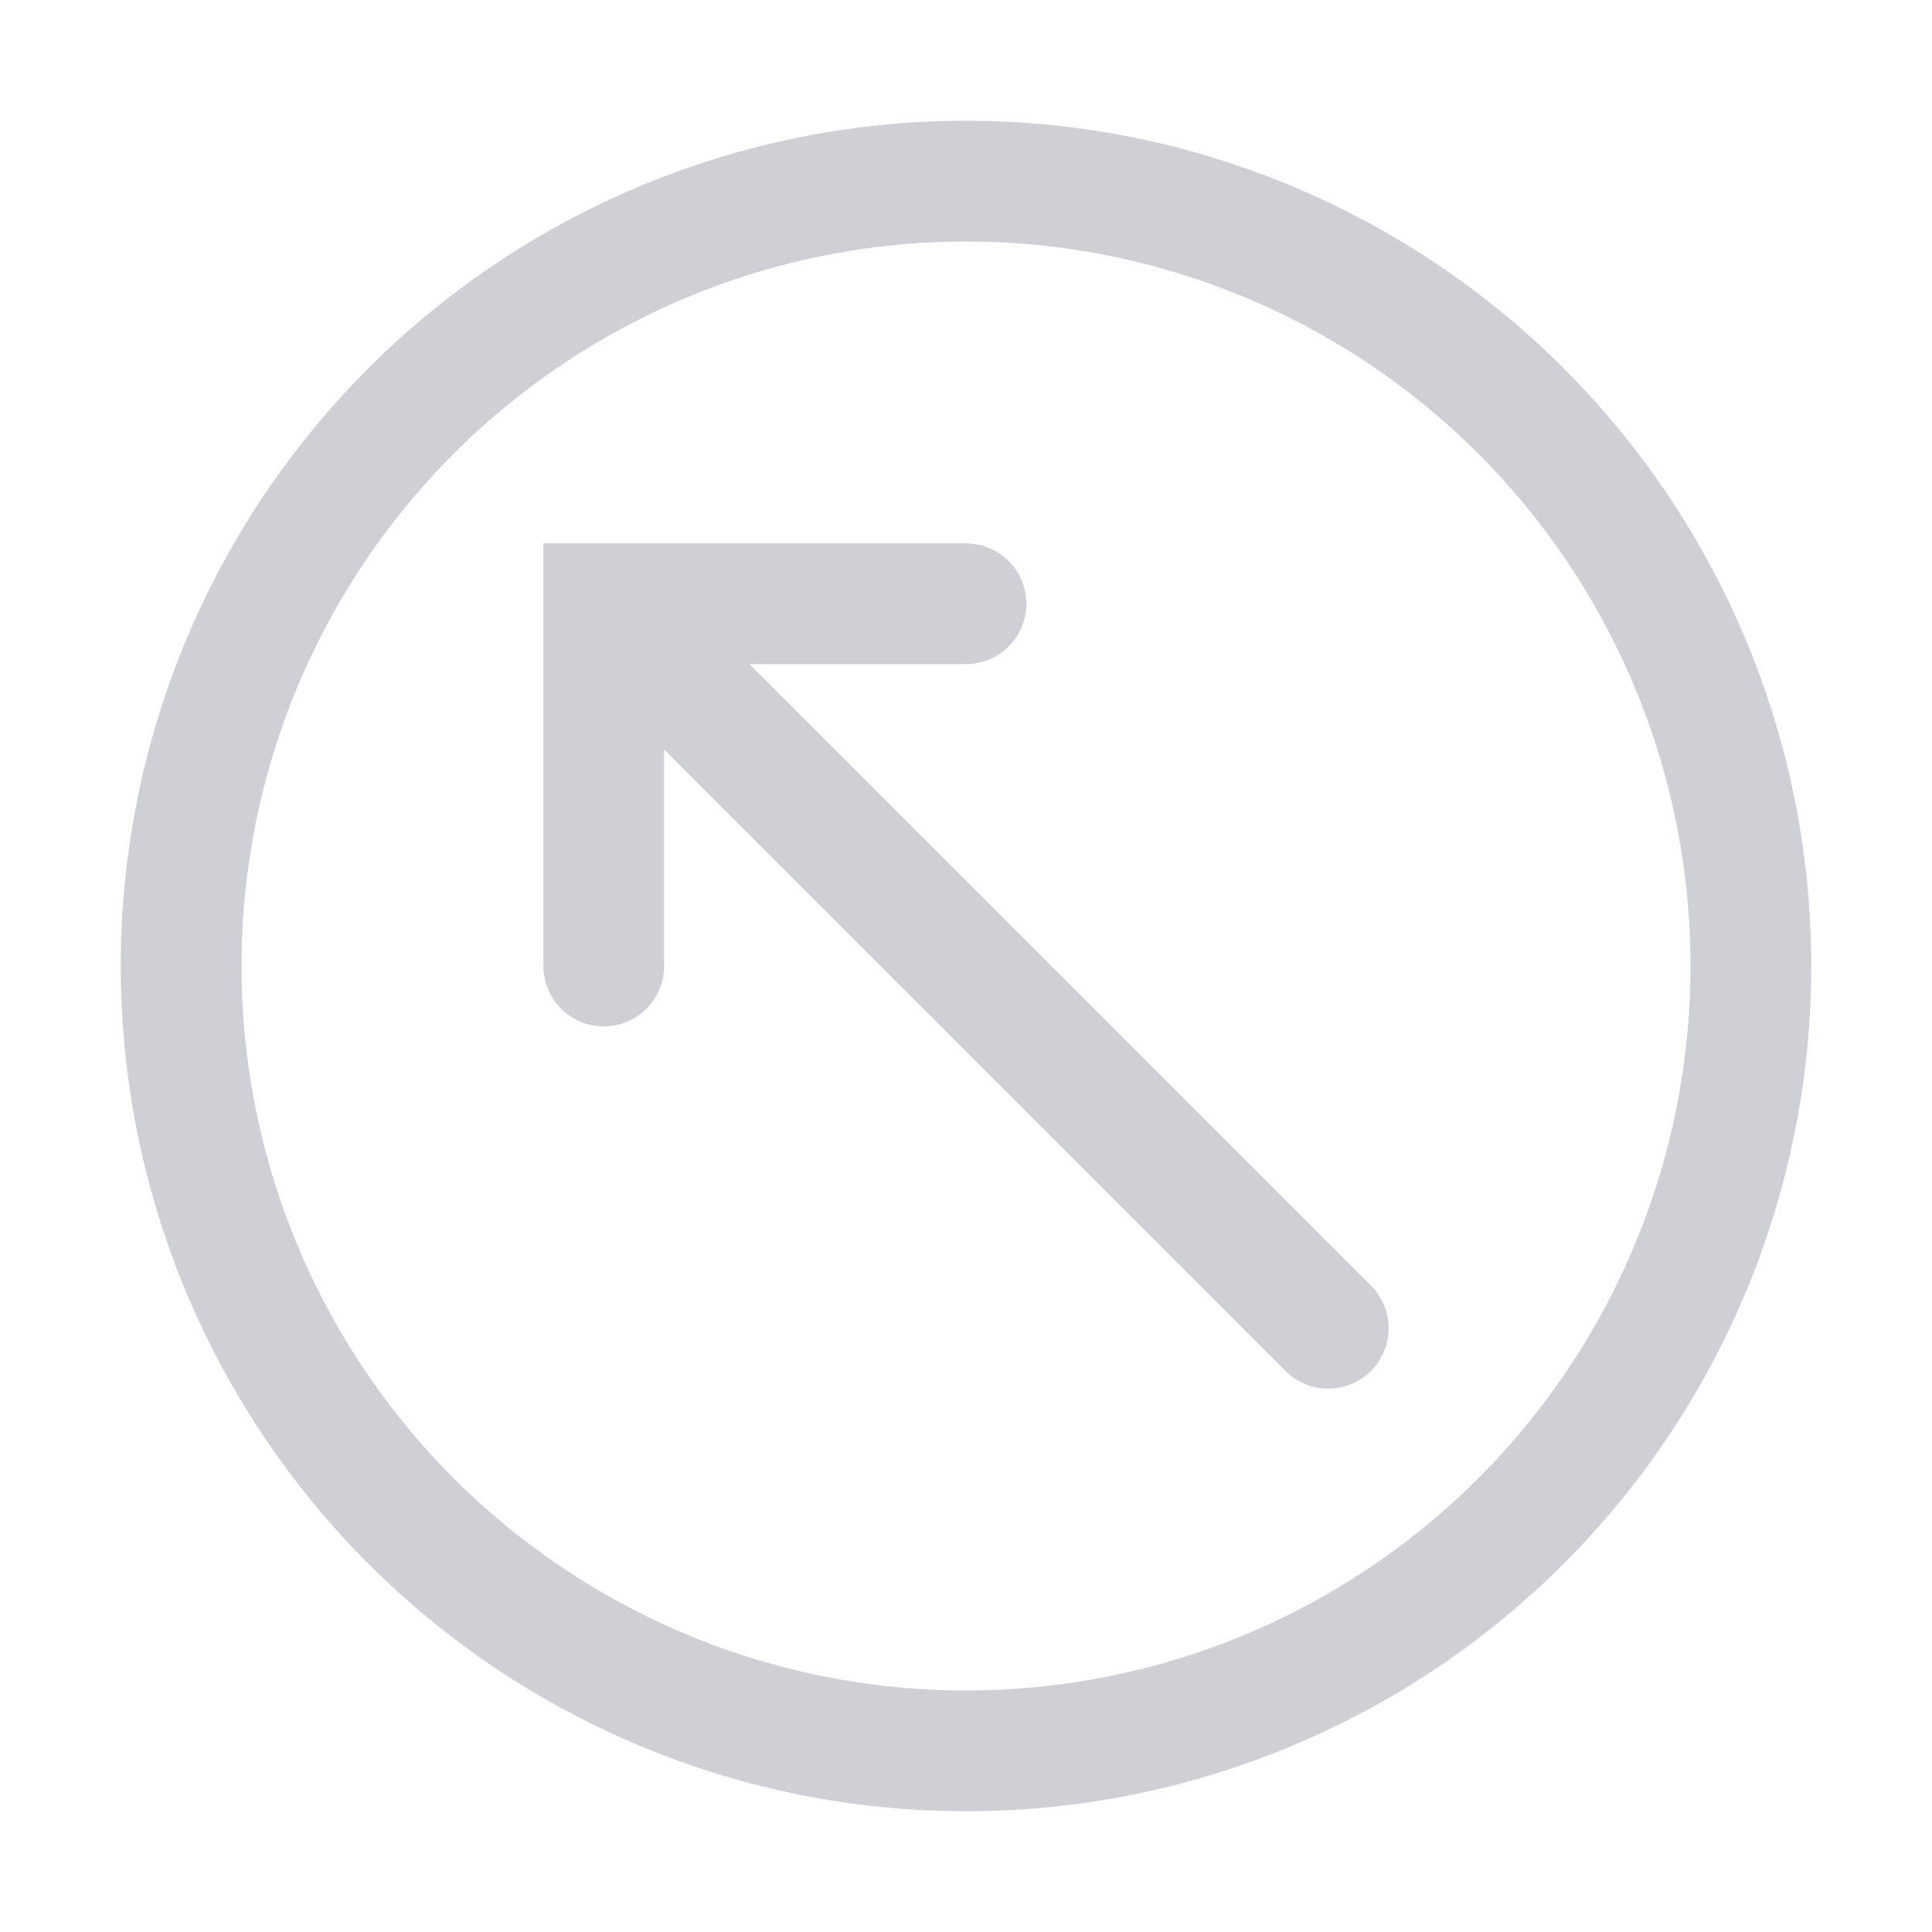 <svg width="16" height="16" viewBox="0 0 16 16" fill="none" xmlns="http://www.w3.org/2000/svg"><circle cx="8" cy="8" r="6.5" stroke="#CED0D6"/><path d="M5 8V5h3M5.5 5.5L11 11" stroke="#CED0D6" stroke-linecap="round"/></svg>